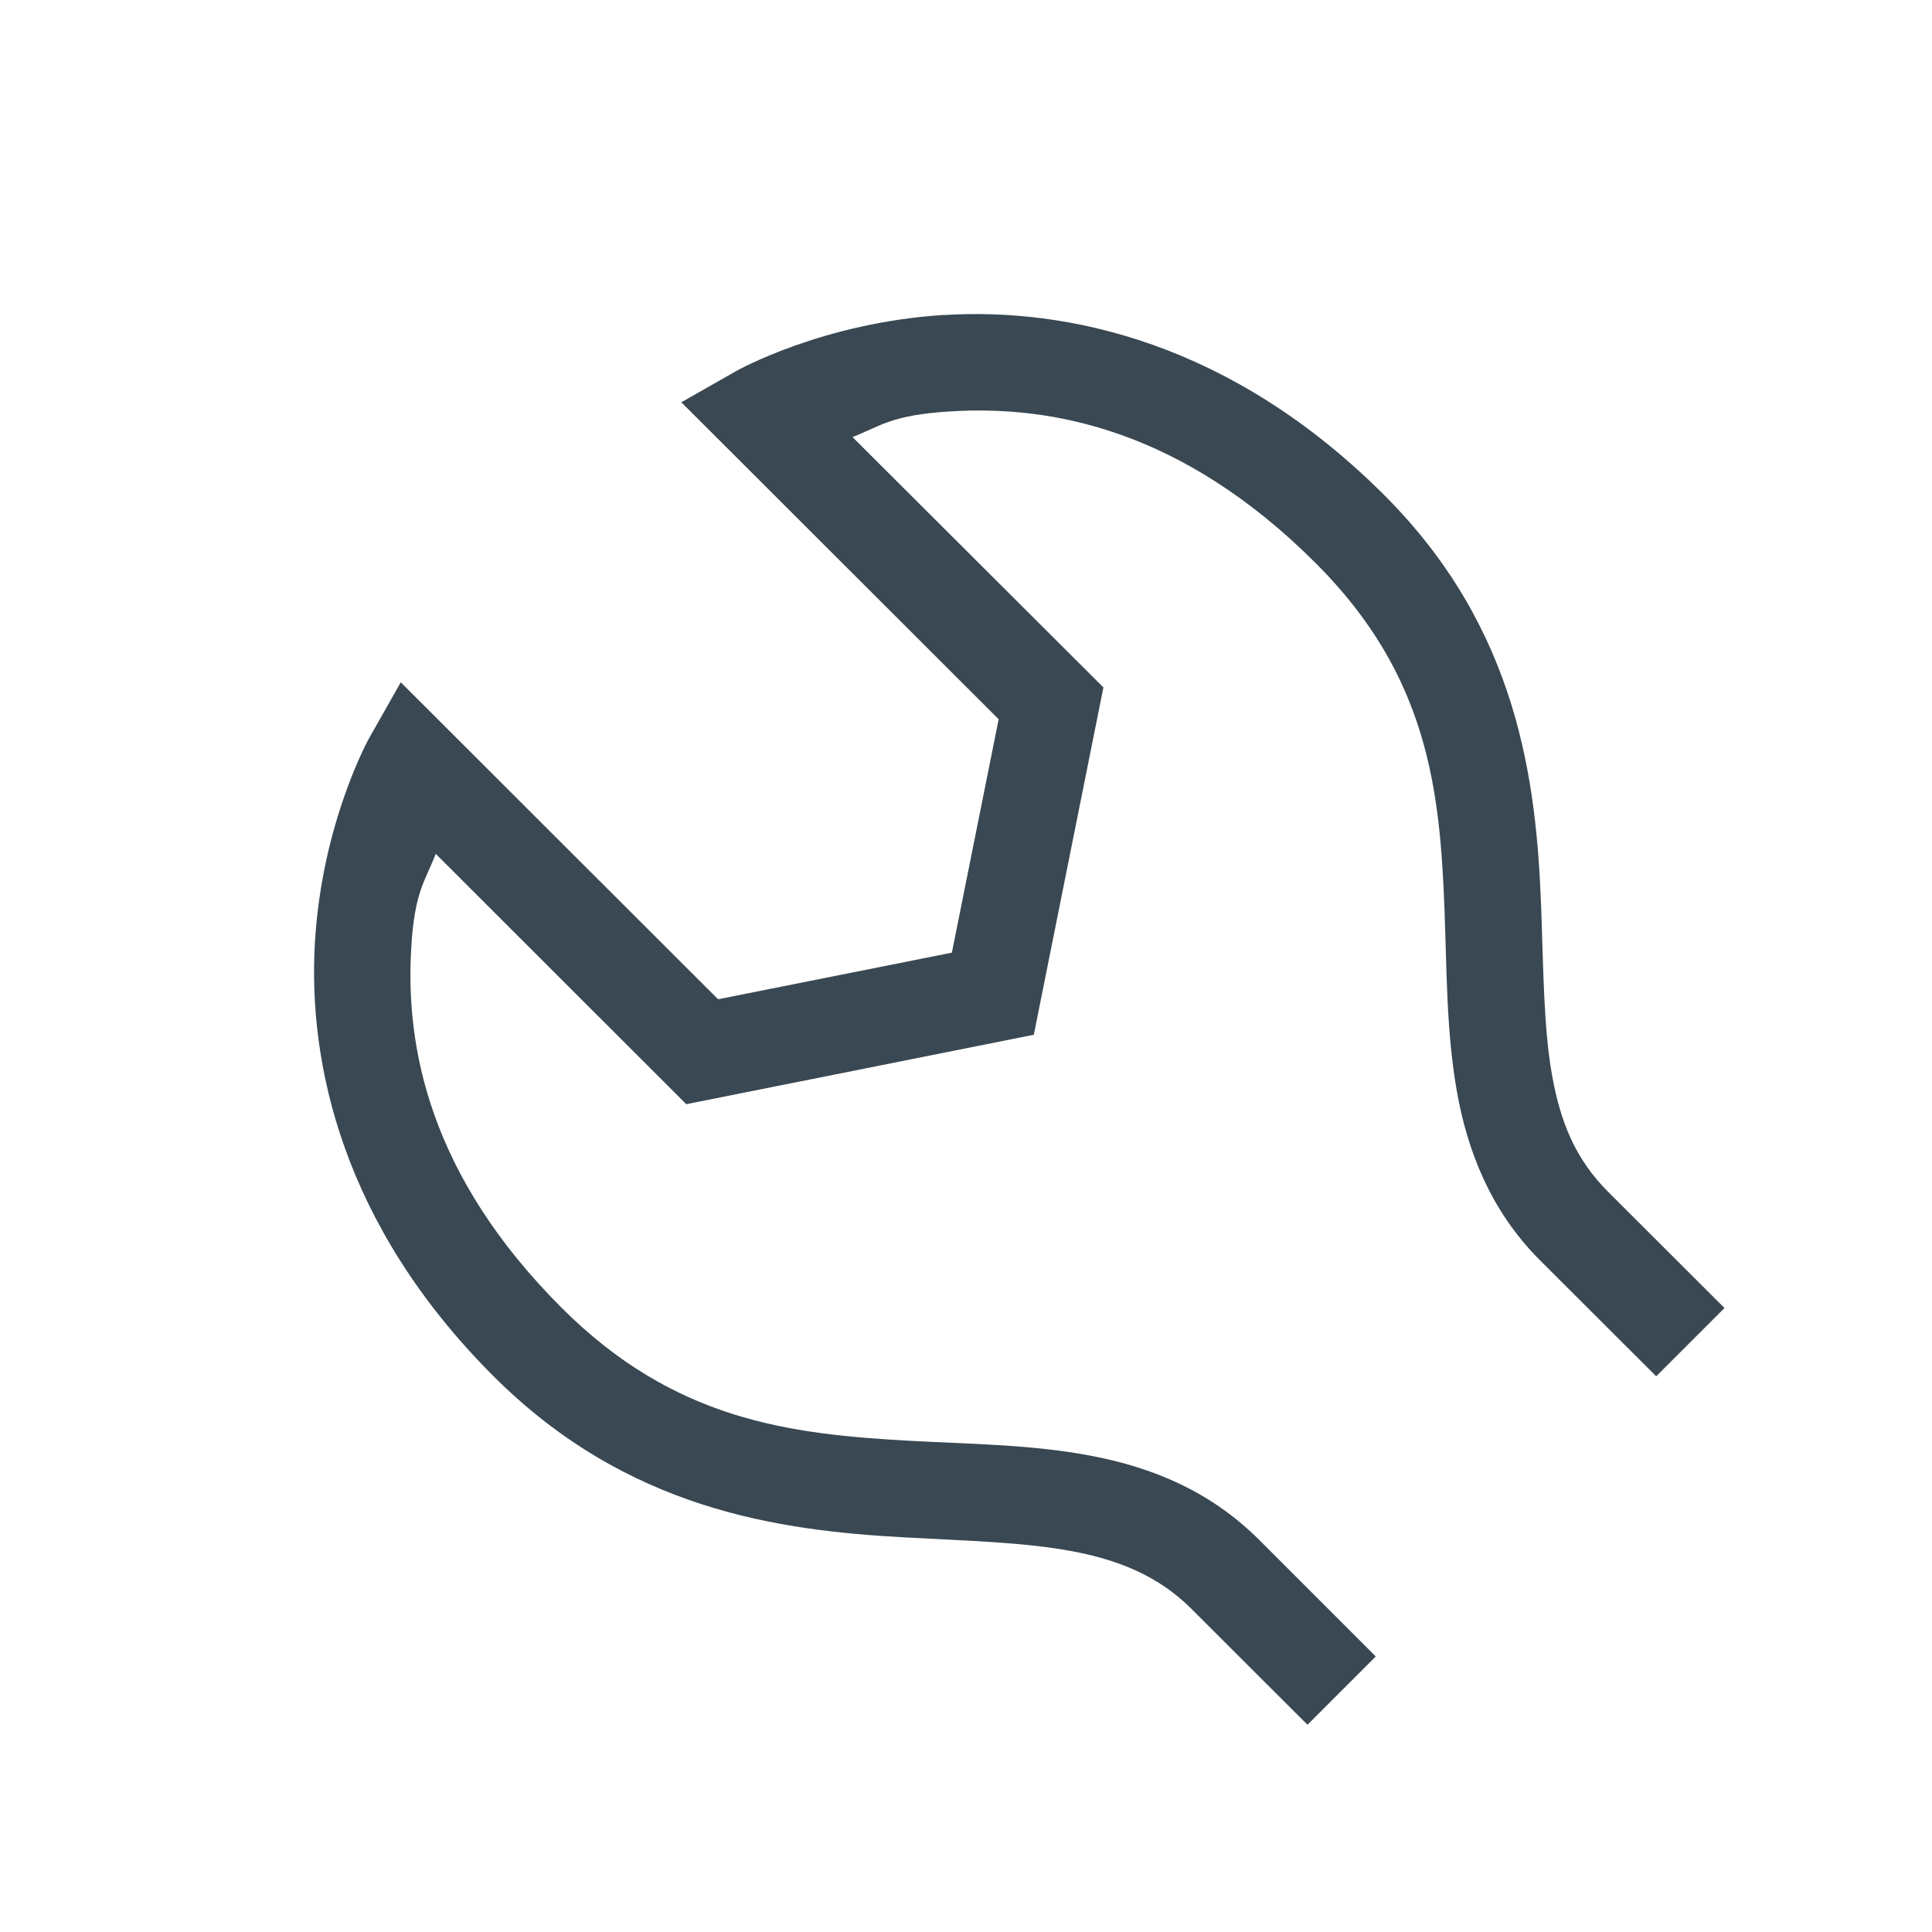 <!-- Generated by IcoMoon.io -->
<svg version="1.1" xmlns="http://www.w3.org/2000/svg" width="32" height="32" viewBox="0 0 32 32">
<title>wrench</title>
<path fill="#394852" d="M15.641 5.216c-2.028 0.126-3.444 0.928-3.444 0.928l-0.912 0.519 5.256 5.25-0.775 3.866-3.872 0.772-5.256-5.25-0.519 0.916c0 0-0.786 1.395-0.903 3.394s0.452 4.679 2.959 7.184c2.22 2.217 4.73 2.555 6.809 2.669s3.652 0.088 4.747 1.181l1.925 1.922 1.131-1.131-1.925-1.925c-1.629-1.627-3.795-1.537-5.791-1.647s-3.902-0.338-5.766-2.2c-2.199-2.197-2.59-4.324-2.494-5.959 0.056-0.946 0.226-1.094 0.406-1.563l4.15 4.147 5.756-1.15 1.153-5.753-4.156-4.147c0.476-0.186 0.64-0.364 1.619-0.425 1.665-0.103 3.828 0.289 6.056 2.516 1.861 1.859 2.056 3.754 2.131 5.747 0.038 0.996 0.029 1.999 0.203 2.991s0.561 1.99 1.378 2.806l1.925 1.922 1.131-1.131-1.925-1.922c-0.545-0.544-0.795-1.159-0.934-1.95s-0.139-1.739-0.178-2.778c-0.079-2.078-0.377-4.595-2.6-6.816-2.539-2.536-5.26-3.107-7.287-2.981z"></path>
</svg>
